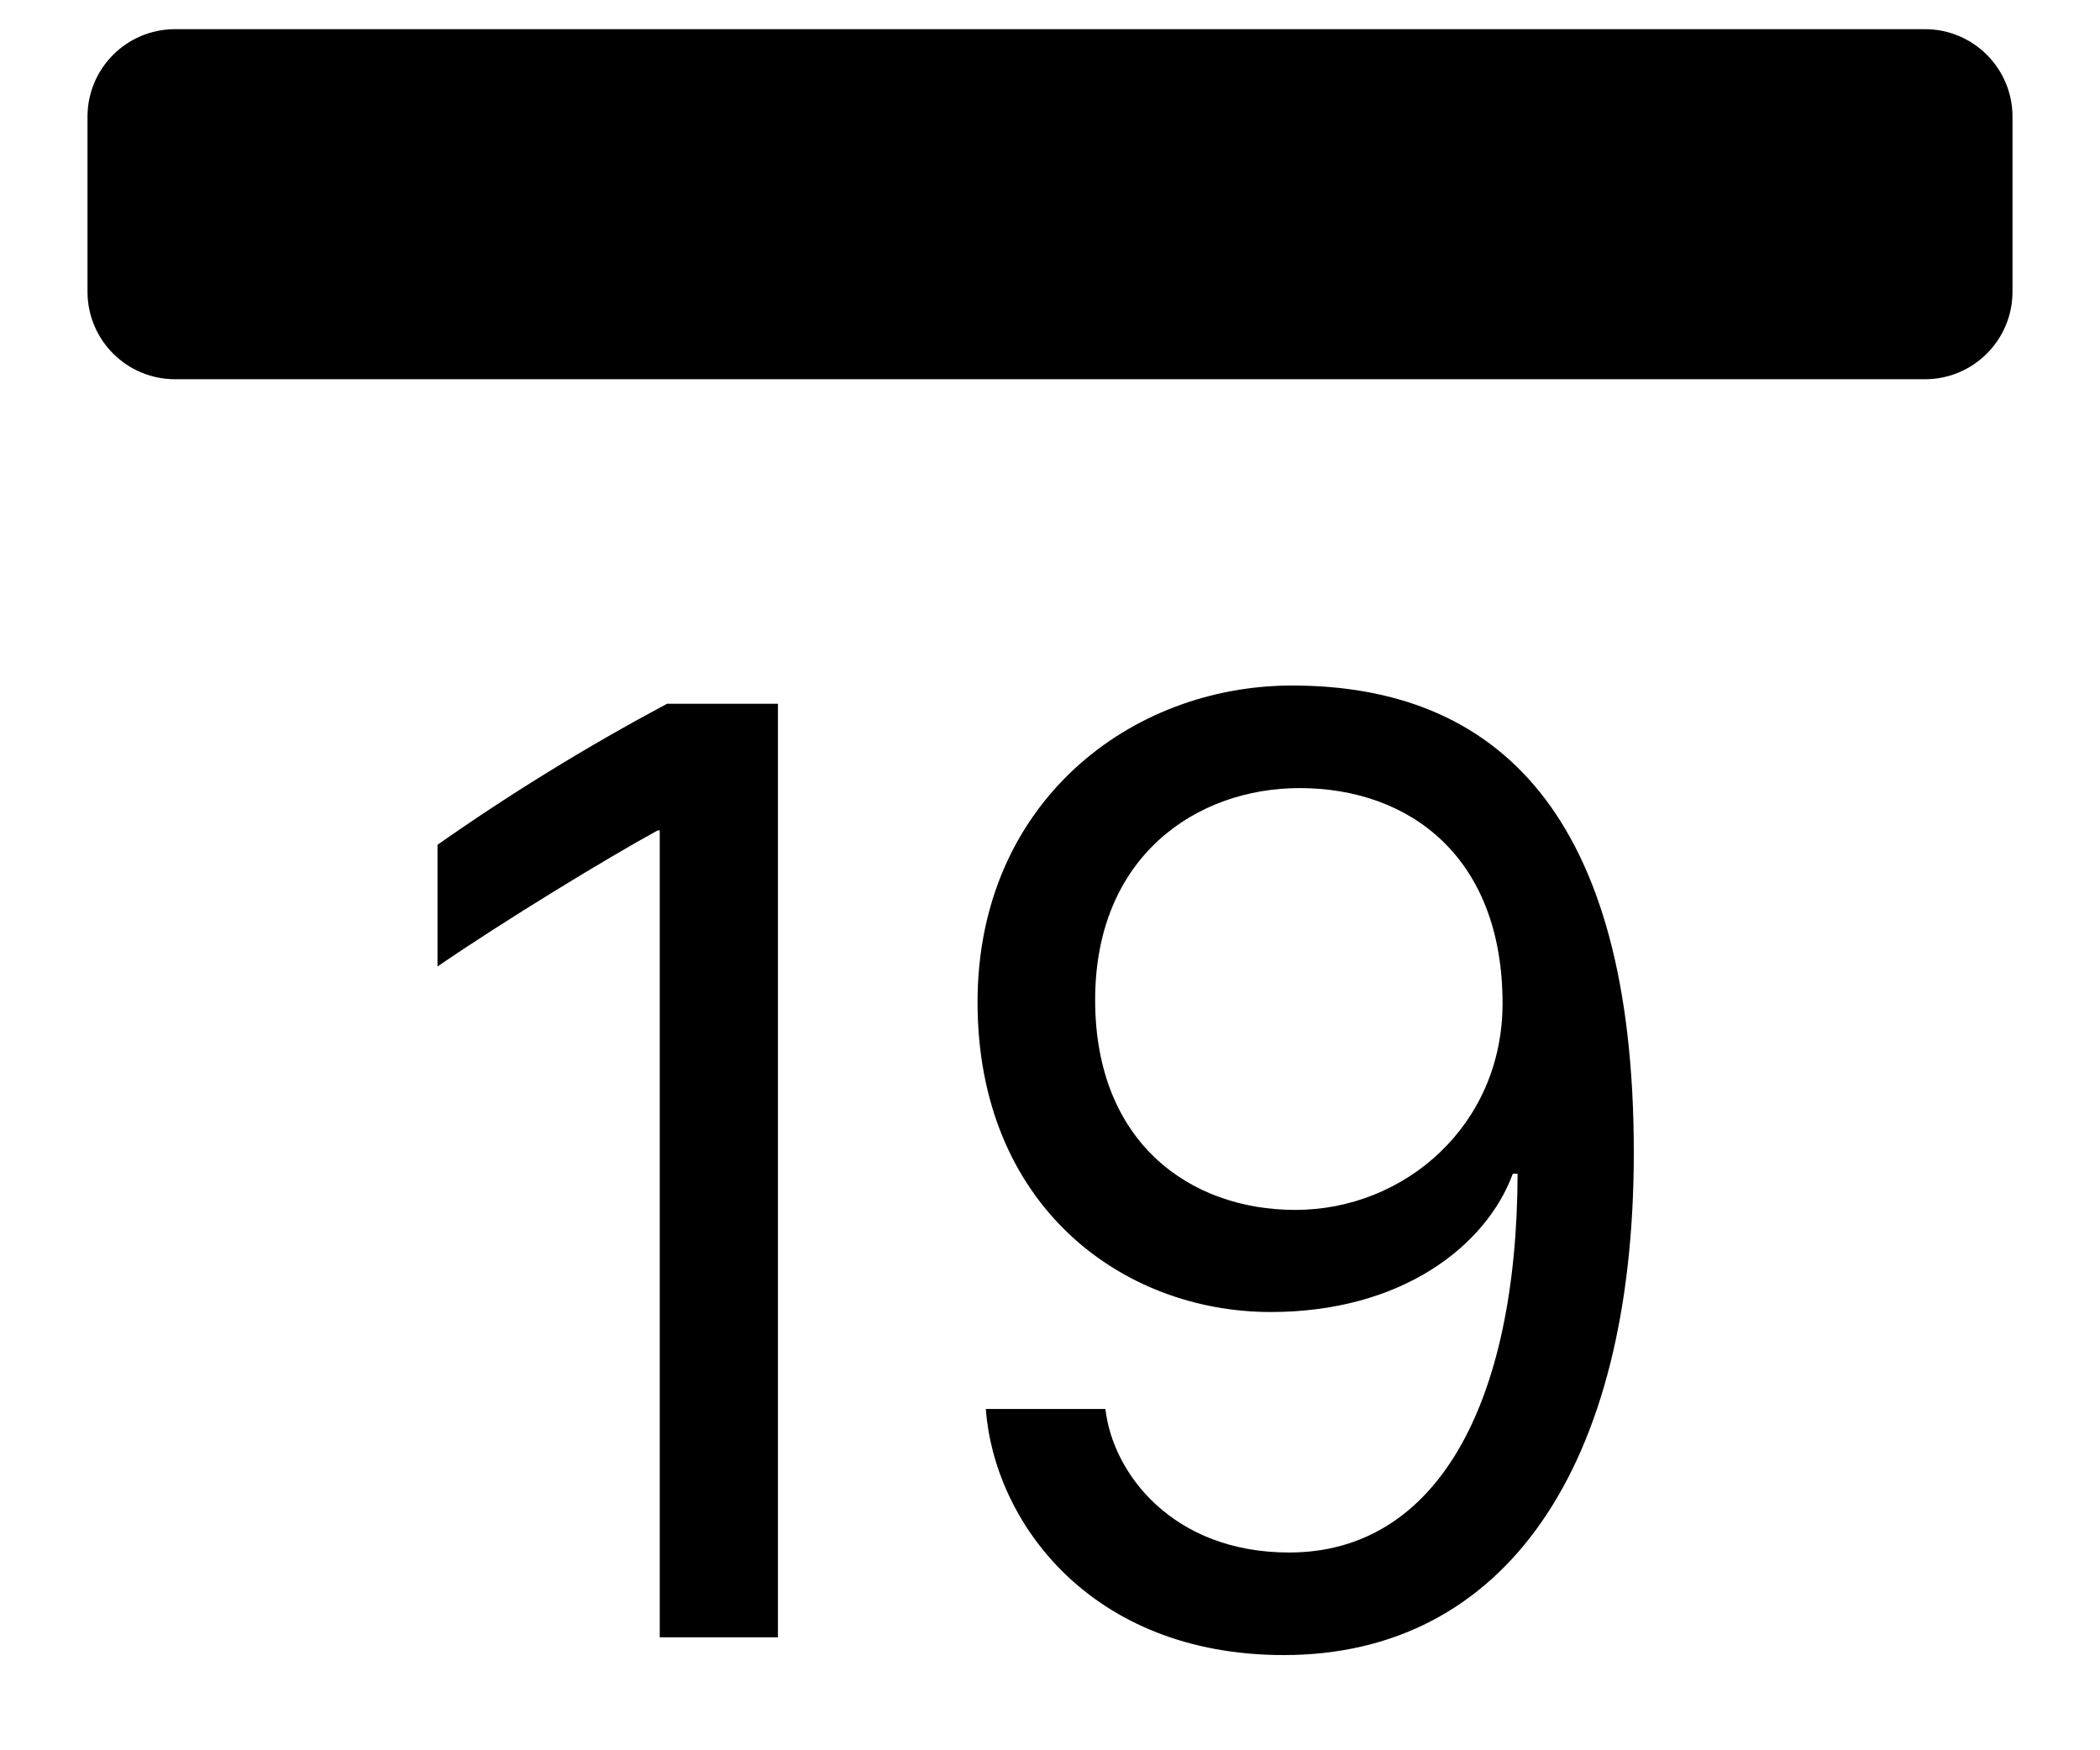 ﻿<?xml version="1.0" encoding="utf-8"?>
<svg version="1.1" xmlns:xlink="http://www.w3.org/1999/xlink" width="18px" height="15px" xmlns="http://www.w3.org/2000/svg">
  <defs>
    <pattern id="BGPattern" patternUnits="userSpaceOnUse" alignment="0 0" imageRepeat="None" />
    <mask fill="white" id="Clip4959">
      <path d="M 0.75 2.5  L 0.75 1  C 0.75 0.586  1.086 0.25  1.5 0.25  L 16.5 0.25  C 16.914 0.25  17.25 0.586  17.25 1  L 17.25 2.5  C 17.25 2.914  16.914 3.25  16.5 3.25  L 1.5 3.25  C 1.086 3.25  0.75 2.914  0.75 2.5  Z M 5.655 14.032  L 6.668 14.032  L 6.668 6.031  L 5.718 6.031  C 5.038 6.394  4.381 6.797  3.75 7.24  L 3.75 8.283  C 4.312 7.897  5.204 7.353  5.637 7.117  L 5.655 7.117  L 5.655 14.032  Z M 9.475 12.075  L 8.45 12.075  C 8.52 13.035  9.341 14.184  11.004 14.184  C 12.891 14.184  14.004 12.585  14.004 9.877  C 14.004 6.976  12.832 5.875  11.075 5.875  C 9.686 5.875  8.379 6.883  8.379 8.589  C 8.379 10.329  9.615 11.244  10.893 11.244  C 12.012 11.244  12.738 10.68  12.967 10.059  L 13.008 10.059  C 13.002 12.033  12.316 13.305  11.05 13.305  C 10.054 13.305  9.538 12.63  9.475 12.075  Z M 11.139 6.754  C 12.089 6.754  12.879 7.351  12.879 8.599  C 12.879 9.643  12.041 10.369  11.103 10.369  C 10.202 10.369  9.387 9.794  9.387 8.569  C 9.387 7.335  10.26 6.754  11.139 6.754  Z " fill-rule="evenodd" />
    </mask>
  </defs>
  <g transform="matrix(1 0 0 1 -3 -5 )">
    <path d="M 0.75 2.5  L 0.75 1  C 0.75 0.586  1.086 0.25  1.5 0.25  L 16.5 0.25  C 16.914 0.25  17.25 0.586  17.25 1  L 17.25 2.5  C 17.25 2.914  16.914 3.25  16.5 3.25  L 1.5 3.25  C 1.086 3.25  0.75 2.914  0.75 2.5  Z M 5.655 14.032  L 6.668 14.032  L 6.668 6.031  L 5.718 6.031  C 5.038 6.394  4.381 6.797  3.75 7.24  L 3.75 8.283  C 4.312 7.897  5.204 7.353  5.637 7.117  L 5.655 7.117  L 5.655 14.032  Z M 9.475 12.075  L 8.45 12.075  C 8.52 13.035  9.341 14.184  11.004 14.184  C 12.891 14.184  14.004 12.585  14.004 9.877  C 14.004 6.976  12.832 5.875  11.075 5.875  C 9.686 5.875  8.379 6.883  8.379 8.589  C 8.379 10.329  9.615 11.244  10.893 11.244  C 12.012 11.244  12.738 10.68  12.967 10.059  L 13.008 10.059  C 13.002 12.033  12.316 13.305  11.05 13.305  C 10.054 13.305  9.538 12.63  9.475 12.075  Z M 11.139 6.754  C 12.089 6.754  12.879 7.351  12.879 8.599  C 12.879 9.643  12.041 10.369  11.103 10.369  C 10.202 10.369  9.387 9.794  9.387 8.569  C 9.387 7.335  10.26 6.754  11.139 6.754  Z " fill-rule="nonzero" fill="rgba(0, 0, 0, 1)" stroke="none" transform="matrix(1 0 0 1 3 5 )" class="fill" />
    <path d="M 0.75 2.5  L 0.75 1  C 0.75 0.586  1.086 0.25  1.5 0.25  L 16.5 0.25  C 16.914 0.25  17.25 0.586  17.25 1  L 17.25 2.5  C 17.25 2.914  16.914 3.25  16.5 3.25  L 1.5 3.25  C 1.086 3.25  0.75 2.914  0.75 2.5  Z " stroke-width="0" stroke-dasharray="0" stroke="rgba(255, 255, 255, 0)" fill="none" transform="matrix(1 0 0 1 3 5 )" class="stroke" mask="url(#Clip4959)" />
    <path d="M 5.655 14.032  L 6.668 14.032  L 6.668 6.031  L 5.718 6.031  C 5.038 6.394  4.381 6.797  3.75 7.24  L 3.75 8.283  C 4.312 7.897  5.204 7.353  5.637 7.117  L 5.655 7.117  L 5.655 14.032  Z " stroke-width="0" stroke-dasharray="0" stroke="rgba(255, 255, 255, 0)" fill="none" transform="matrix(1 0 0 1 3 5 )" class="stroke" mask="url(#Clip4959)" />
    <path d="M 9.475 12.075  L 8.45 12.075  C 8.52 13.035  9.341 14.184  11.004 14.184  C 12.891 14.184  14.004 12.585  14.004 9.877  C 14.004 6.976  12.832 5.875  11.075 5.875  C 9.686 5.875  8.379 6.883  8.379 8.589  C 8.379 10.329  9.615 11.244  10.893 11.244  C 12.012 11.244  12.738 10.68  12.967 10.059  L 13.008 10.059  C 13.002 12.033  12.316 13.305  11.05 13.305  C 10.054 13.305  9.538 12.63  9.475 12.075  Z " stroke-width="0" stroke-dasharray="0" stroke="rgba(255, 255, 255, 0)" fill="none" transform="matrix(1 0 0 1 3 5 )" class="stroke" mask="url(#Clip4959)" />
    <path d="M 11.139 6.754  C 12.089 6.754  12.879 7.351  12.879 8.599  C 12.879 9.643  12.041 10.369  11.103 10.369  C 10.202 10.369  9.387 9.794  9.387 8.569  C 9.387 7.335  10.26 6.754  11.139 6.754  Z " stroke-width="0" stroke-dasharray="0" stroke="rgba(255, 255, 255, 0)" fill="none" transform="matrix(1 0 0 1 3 5 )" class="stroke" mask="url(#Clip4959)" />
  </g>
</svg>